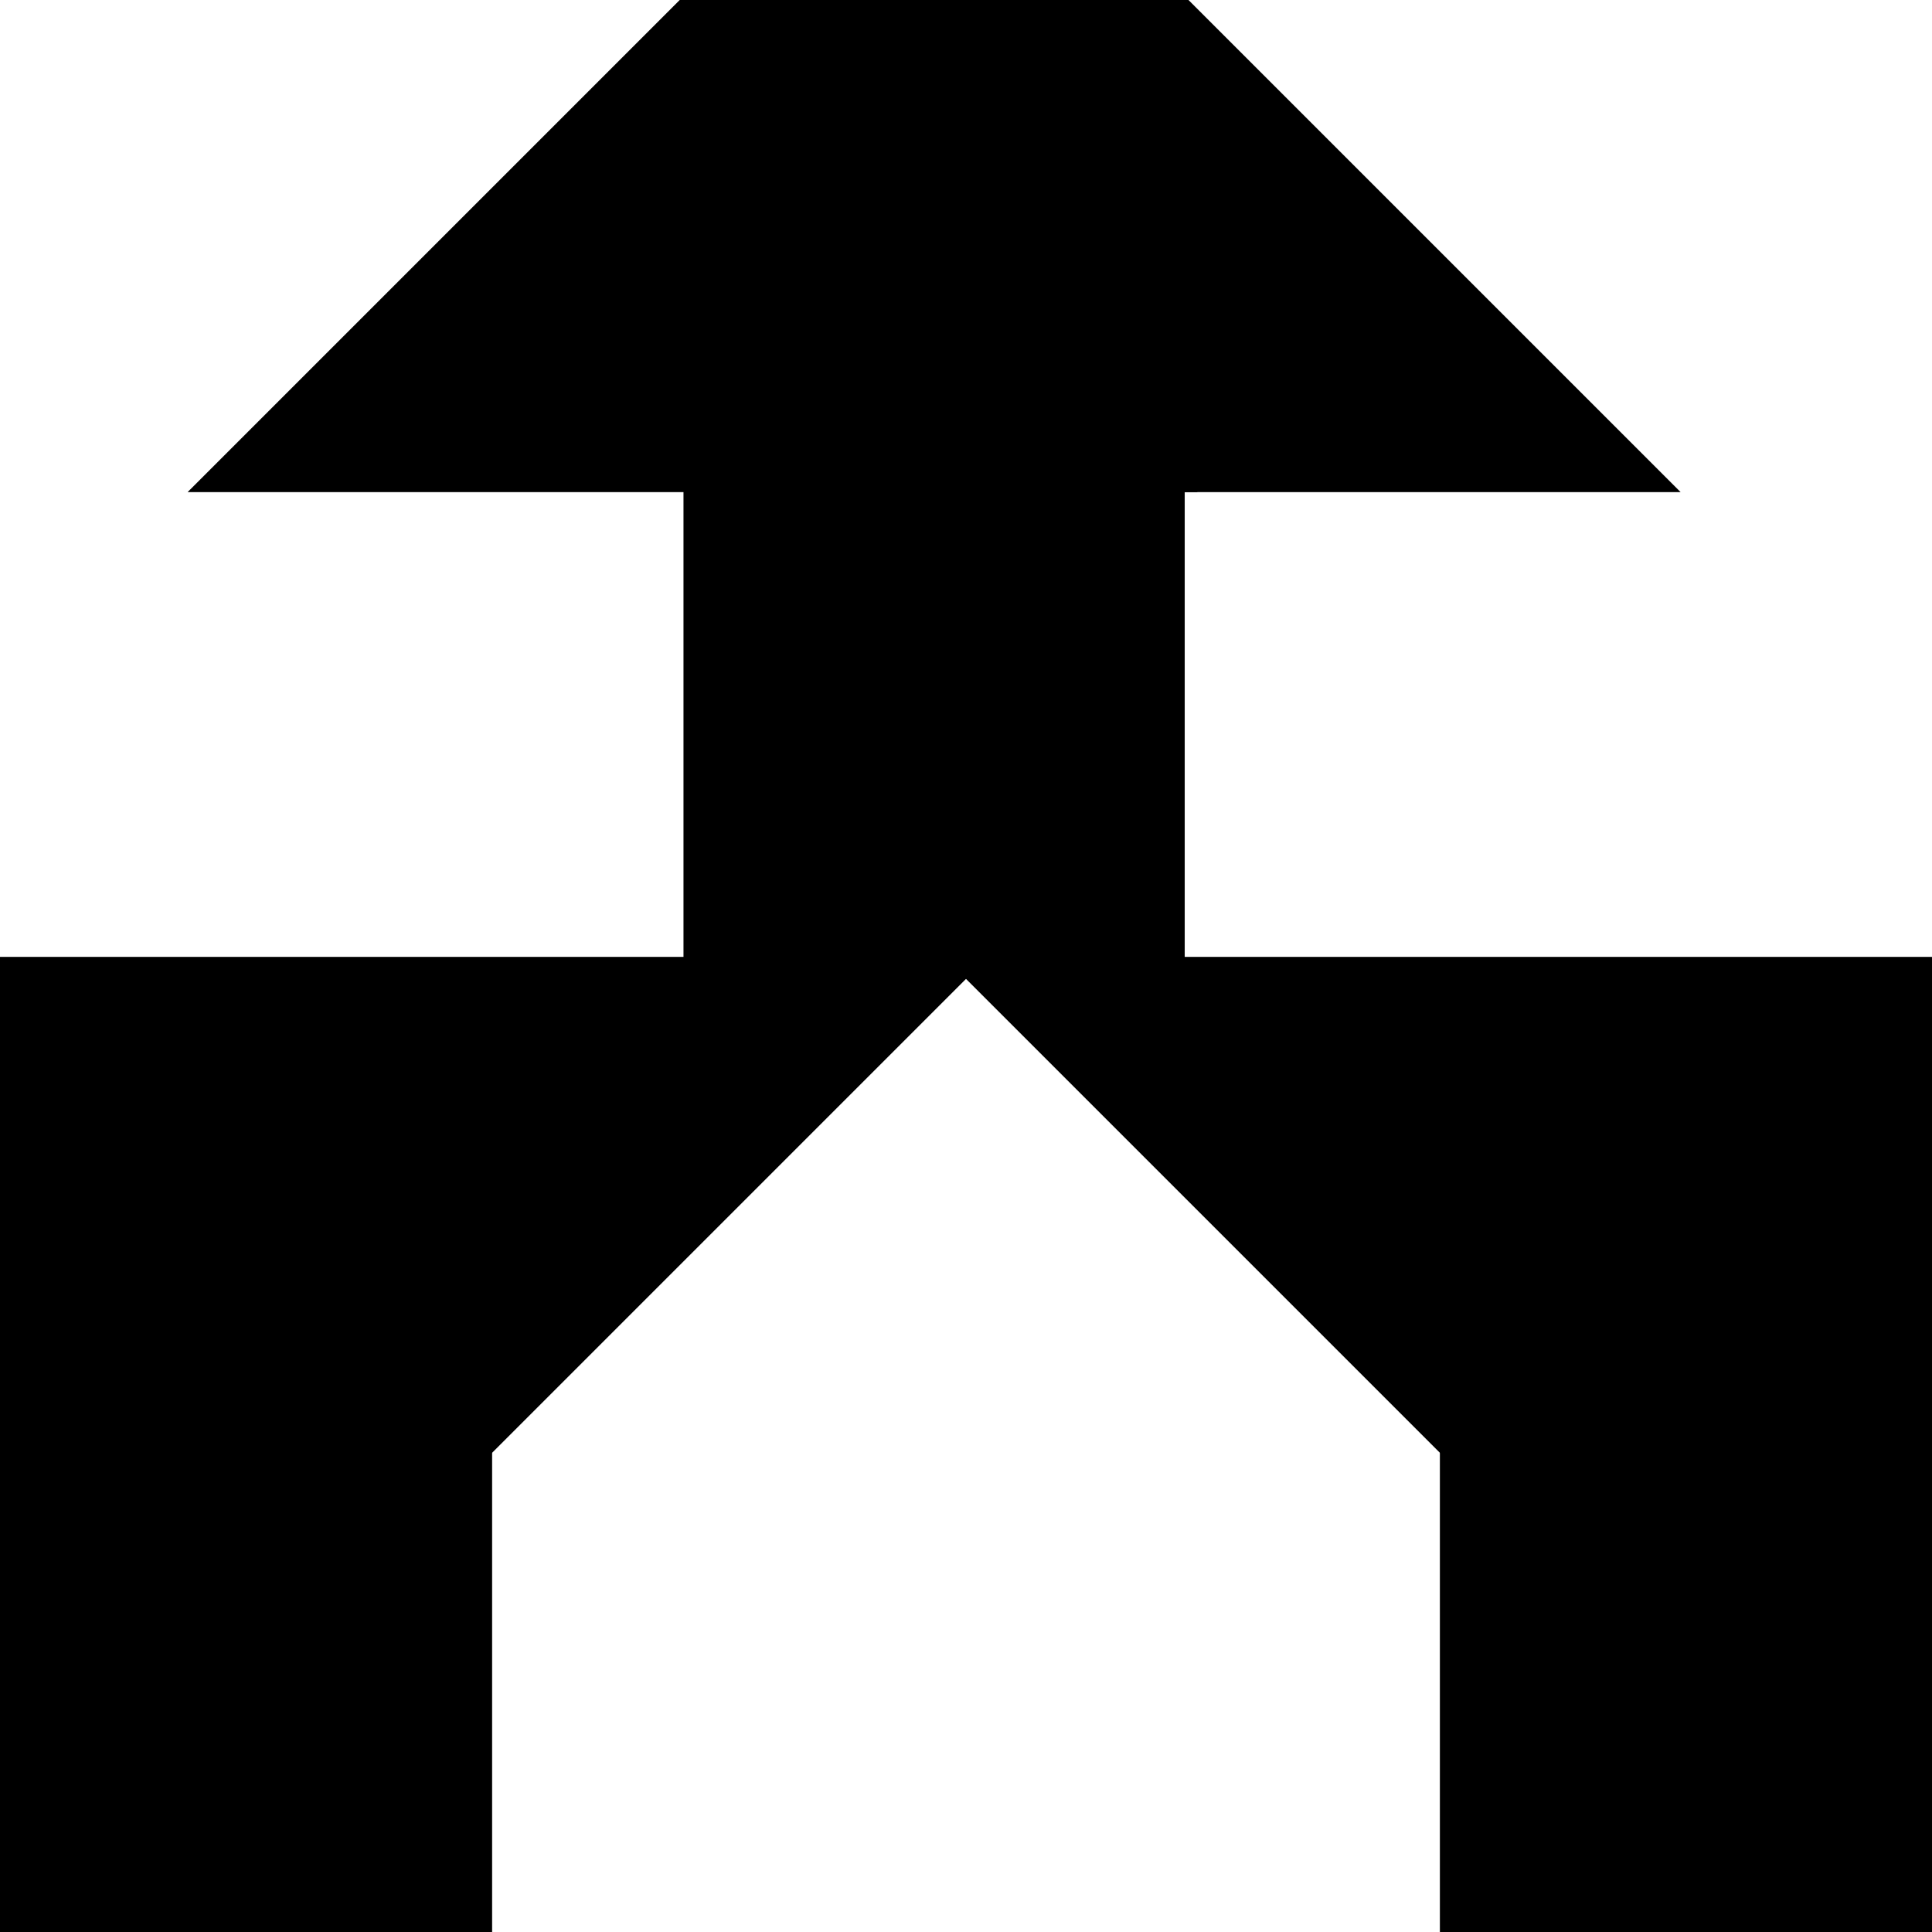 <?xml version="1.0" encoding="utf-8"?>
<svg baseProfile="full" height="100%" version="1.1" viewBox="0 0 212.0 212.0" width="100%" xmlns="http://www.w3.org/2000/svg" xmlns:ev="http://www.w3.org/2001/xml-events" xmlns:xlink="http://www.w3.org/1999/xlink"><defs/><polygon fill="black" id="1" points="76.0,53.0 76.0,106.0 129.0,106.0 129.0,53.0" stroke="black" stroke-width="2"/><polygon fill="black" id="2" points="129.0,0.0 76.0,0.0 129.0,53.0 182.0,53.0" stroke="black" stroke-width="2"/><polygon fill="black" id="3" points="159.0,212.0 212.0,212.0 159.0,159.0" stroke="black" stroke-width="2"/><polygon fill="black" id="4" points="53.0,212.0 0.0,212.0 53.0,159.0" stroke="black" stroke-width="2"/><polygon fill="black" id="5" points="129.0,53.0 23.0,53.0 76.0,0.0" stroke="black" stroke-width="2"/><polygon fill="black" id="6" points="212.0,212.0 106.0,106.0 212.0,106.0" stroke="black" stroke-width="2"/><polygon fill="black" id="7" points="0.0,212.0 106.0,106.0 0.0,106.0" stroke="black" stroke-width="2"/></svg>

